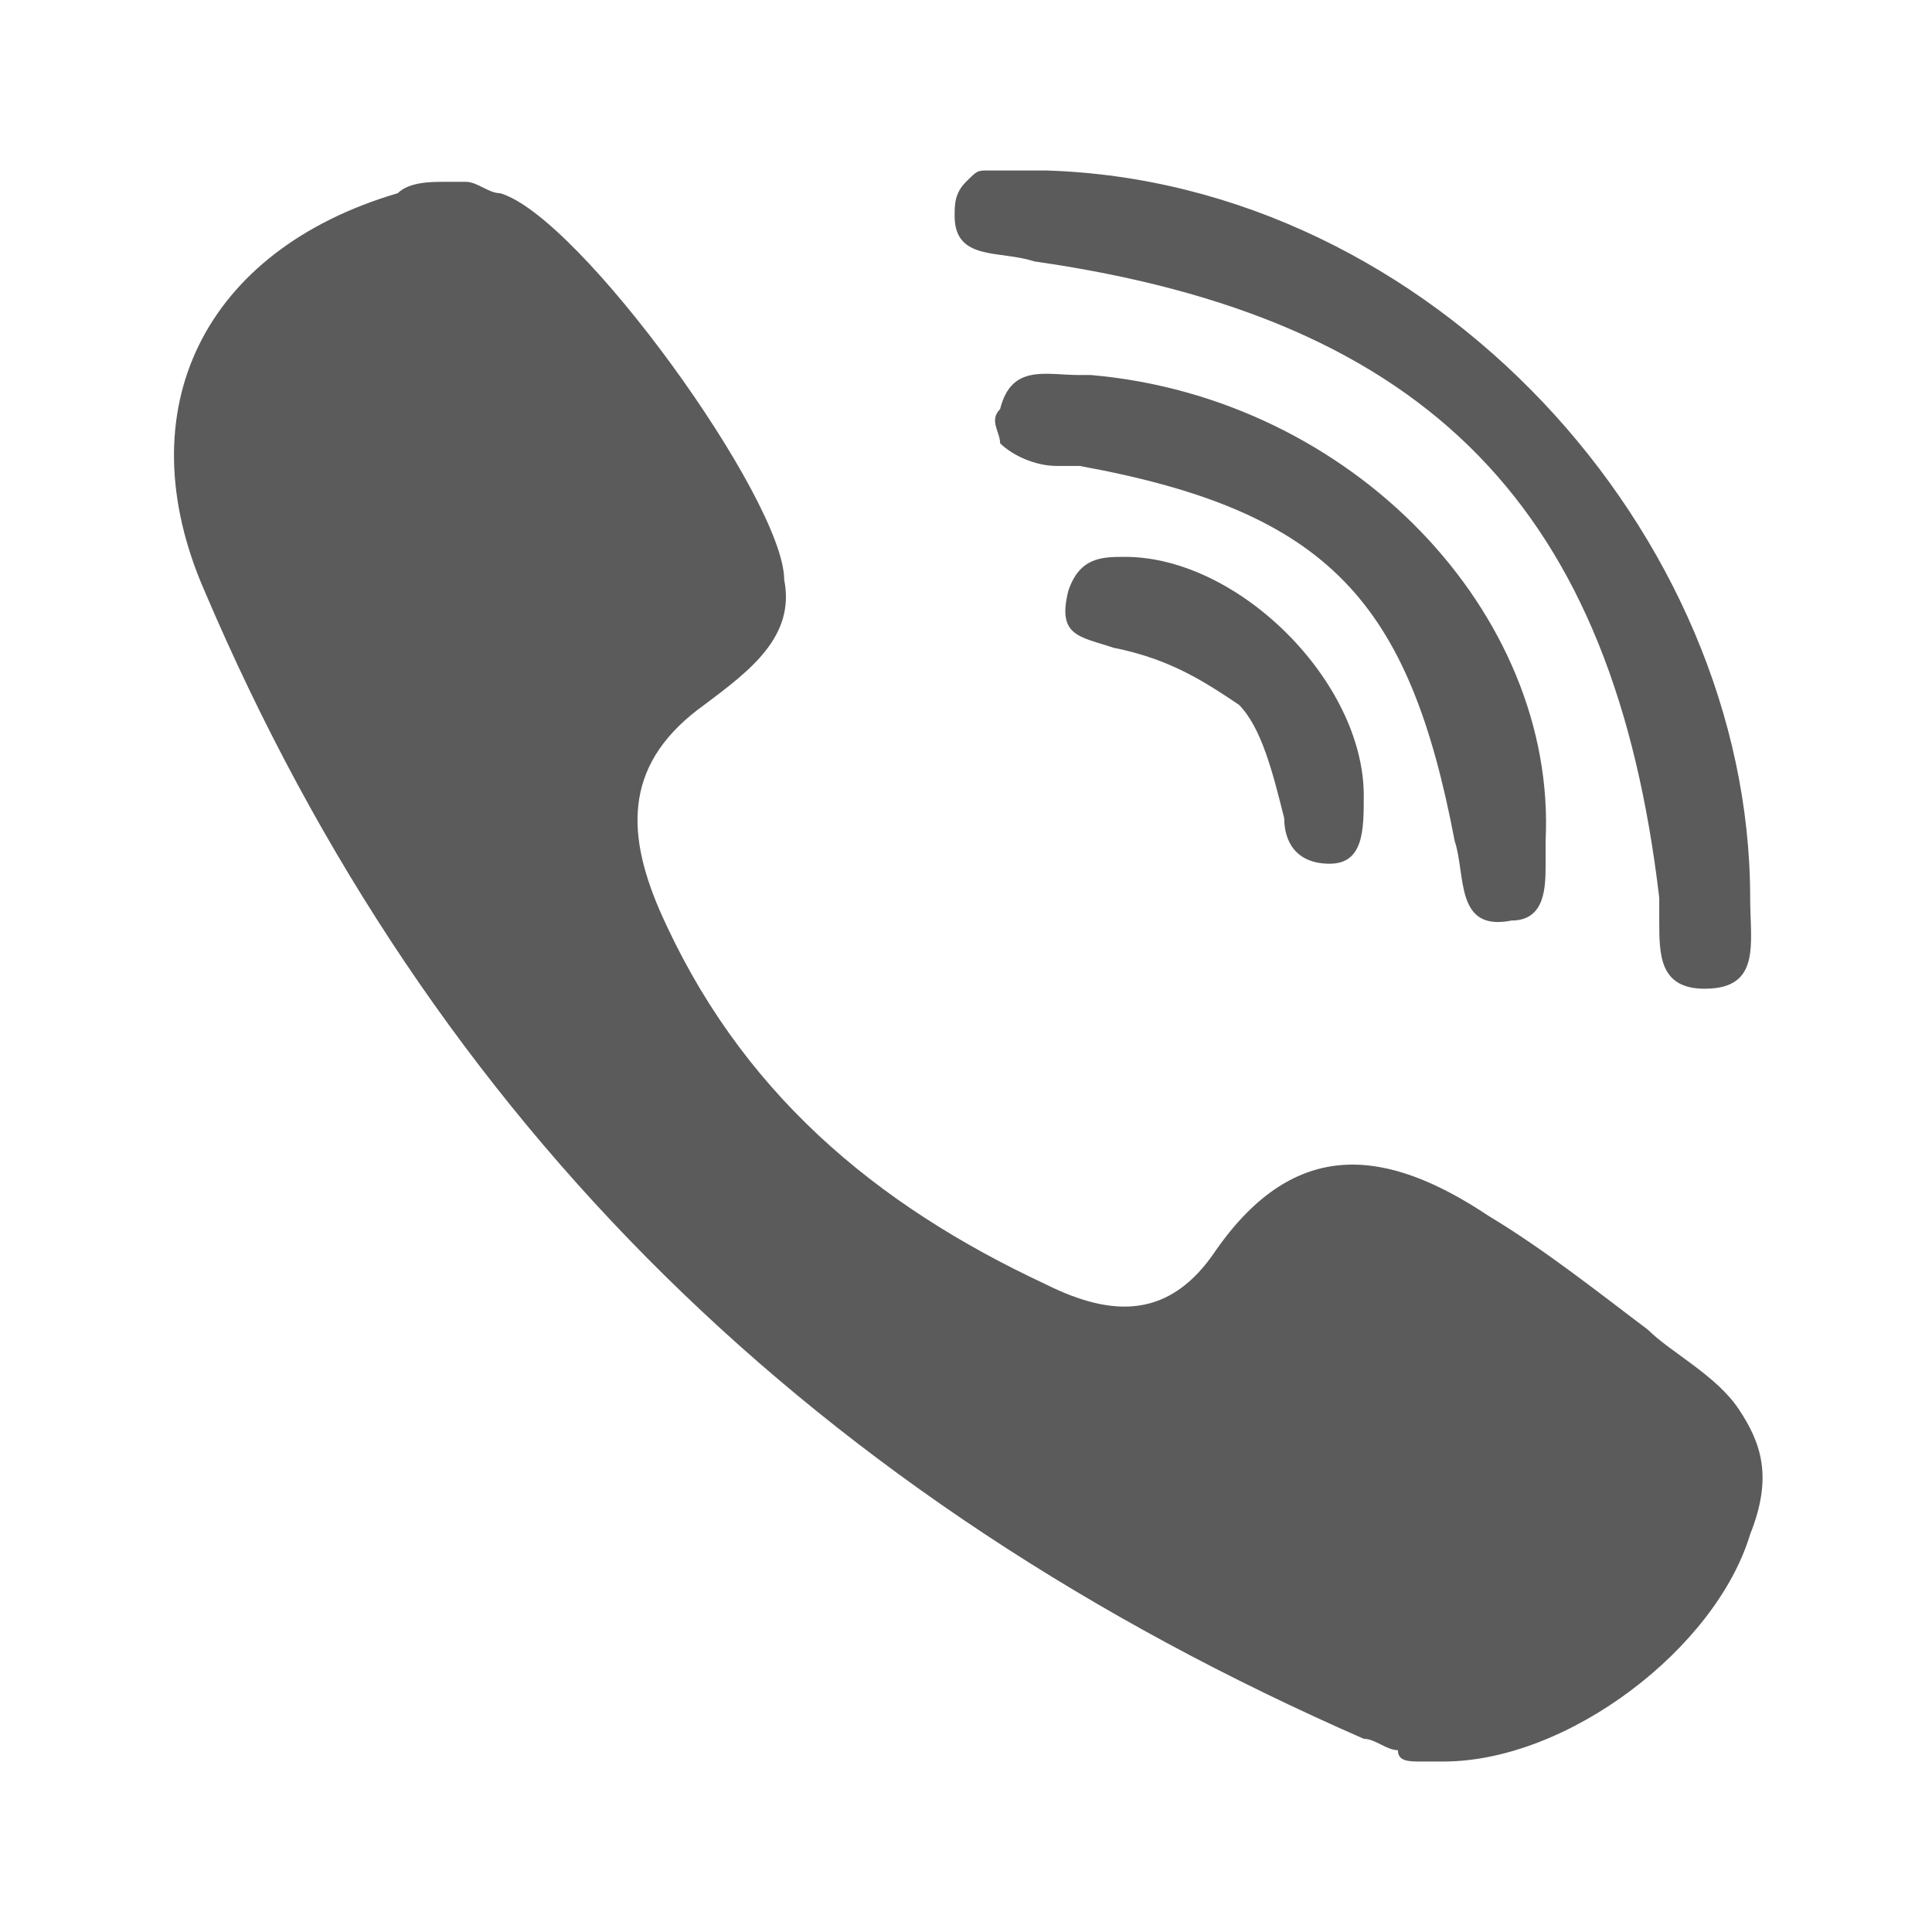 <?xml version="1.0" encoding="utf-8"?>
<!-- Generator: Adobe Illustrator 21.1.0, SVG Export Plug-In . SVG Version: 6.00 Build 0)  -->
<svg version="1.1" id="Layer_1" xmlns="http://www.w3.org/2000/svg" xmlns:xlink="http://www.w3.org/1999/xlink" x="0px" y="0px"
	 viewBox="0 0 17 17" style="enable-background:new 0 0 17 17;" xml:space="preserve">
<style type="text/css">
	.st0{fill:none;}
	.st1{fill:#5B5B5C;}
</style>
<title>Combined Shape</title>
<desc>Created using Figma</desc>
<rect class="st0" width="17" height="17"/>
<path id="path0_fill_1_" class="st1" d="M15.4,7.9c0-3.2-2.8-6.3-6.2-6.4c-0.1,0-0.1,0-0.2,0c-0.1,0-0.2,0-0.3,0s-0.1,0-0.2,0.1
	C8.4,1.7,8.4,1.8,8.4,1.9c0,0.4,0.4,0.3,0.7,0.4c3.5,0.5,5.1,2.2,5.5,5.6c0,0.1,0,0.1,0,0.2c0,0.3,0,0.6,0.4,0.6
	C15.5,8.7,15.4,8.3,15.4,7.9z M12.5,15.5L12.5,15.5L12.5,15.5h0.2c1.1,0,2.4-1,2.7-2c0.2-0.5,0.1-0.8-0.1-1.1
	c-0.2-0.3-0.6-0.5-0.8-0.7c-0.4-0.3-0.9-0.7-1.4-1c-0.9-0.6-1.7-0.7-2.4,0.3c-0.4,0.6-0.9,0.6-1.5,0.3C7.7,10.6,6.5,9.6,5.8,8
	C5.5,7.3,5.5,6.7,6.2,6.2C6.6,5.9,7,5.6,6.9,5.1c0-0.7-1.8-3.2-2.5-3.4c-0.1,0-0.2-0.1-0.3-0.1s-0.1,0-0.2,0c-0.1,0-0.3,0-0.4,0.1
	C1.8,2.2,1.1,3.6,1.8,5.2c2,4.7,5.4,8,10.2,10.1c0.1,0,0.2,0.1,0.3,0.1C12.3,15.5,12.4,15.5,12.5,15.5z M13.6,7.4c0,0.1,0,0.1,0,0.2
	c0,0.2,0,0.5-0.3,0.5c-0.5,0.1-0.4-0.4-0.5-0.7c-0.4-2.1-1.1-2.9-3.3-3.3c-0.1,0-0.1,0-0.2,0C9.1,4.1,8.9,4,8.8,3.9
	c0-0.1-0.1-0.2,0-0.3c0.1-0.4,0.4-0.3,0.7-0.3l0,0c0.1,0,0.1,0,0.1,0C11.9,3.5,13.7,5.4,13.6,7.4z M11.7,7.6C12,7.6,12,7.3,12,7
	c0-1-1.1-2.1-2.1-2.1c-0.2,0-0.4,0-0.5,0.3C9.3,5.6,9.5,5.6,9.8,5.7c0.5,0.1,0.8,0.3,1.1,0.5c0.2,0.2,0.3,0.6,0.4,1
	C11.3,7.4,11.4,7.6,11.7,7.6z"/>
</svg>
